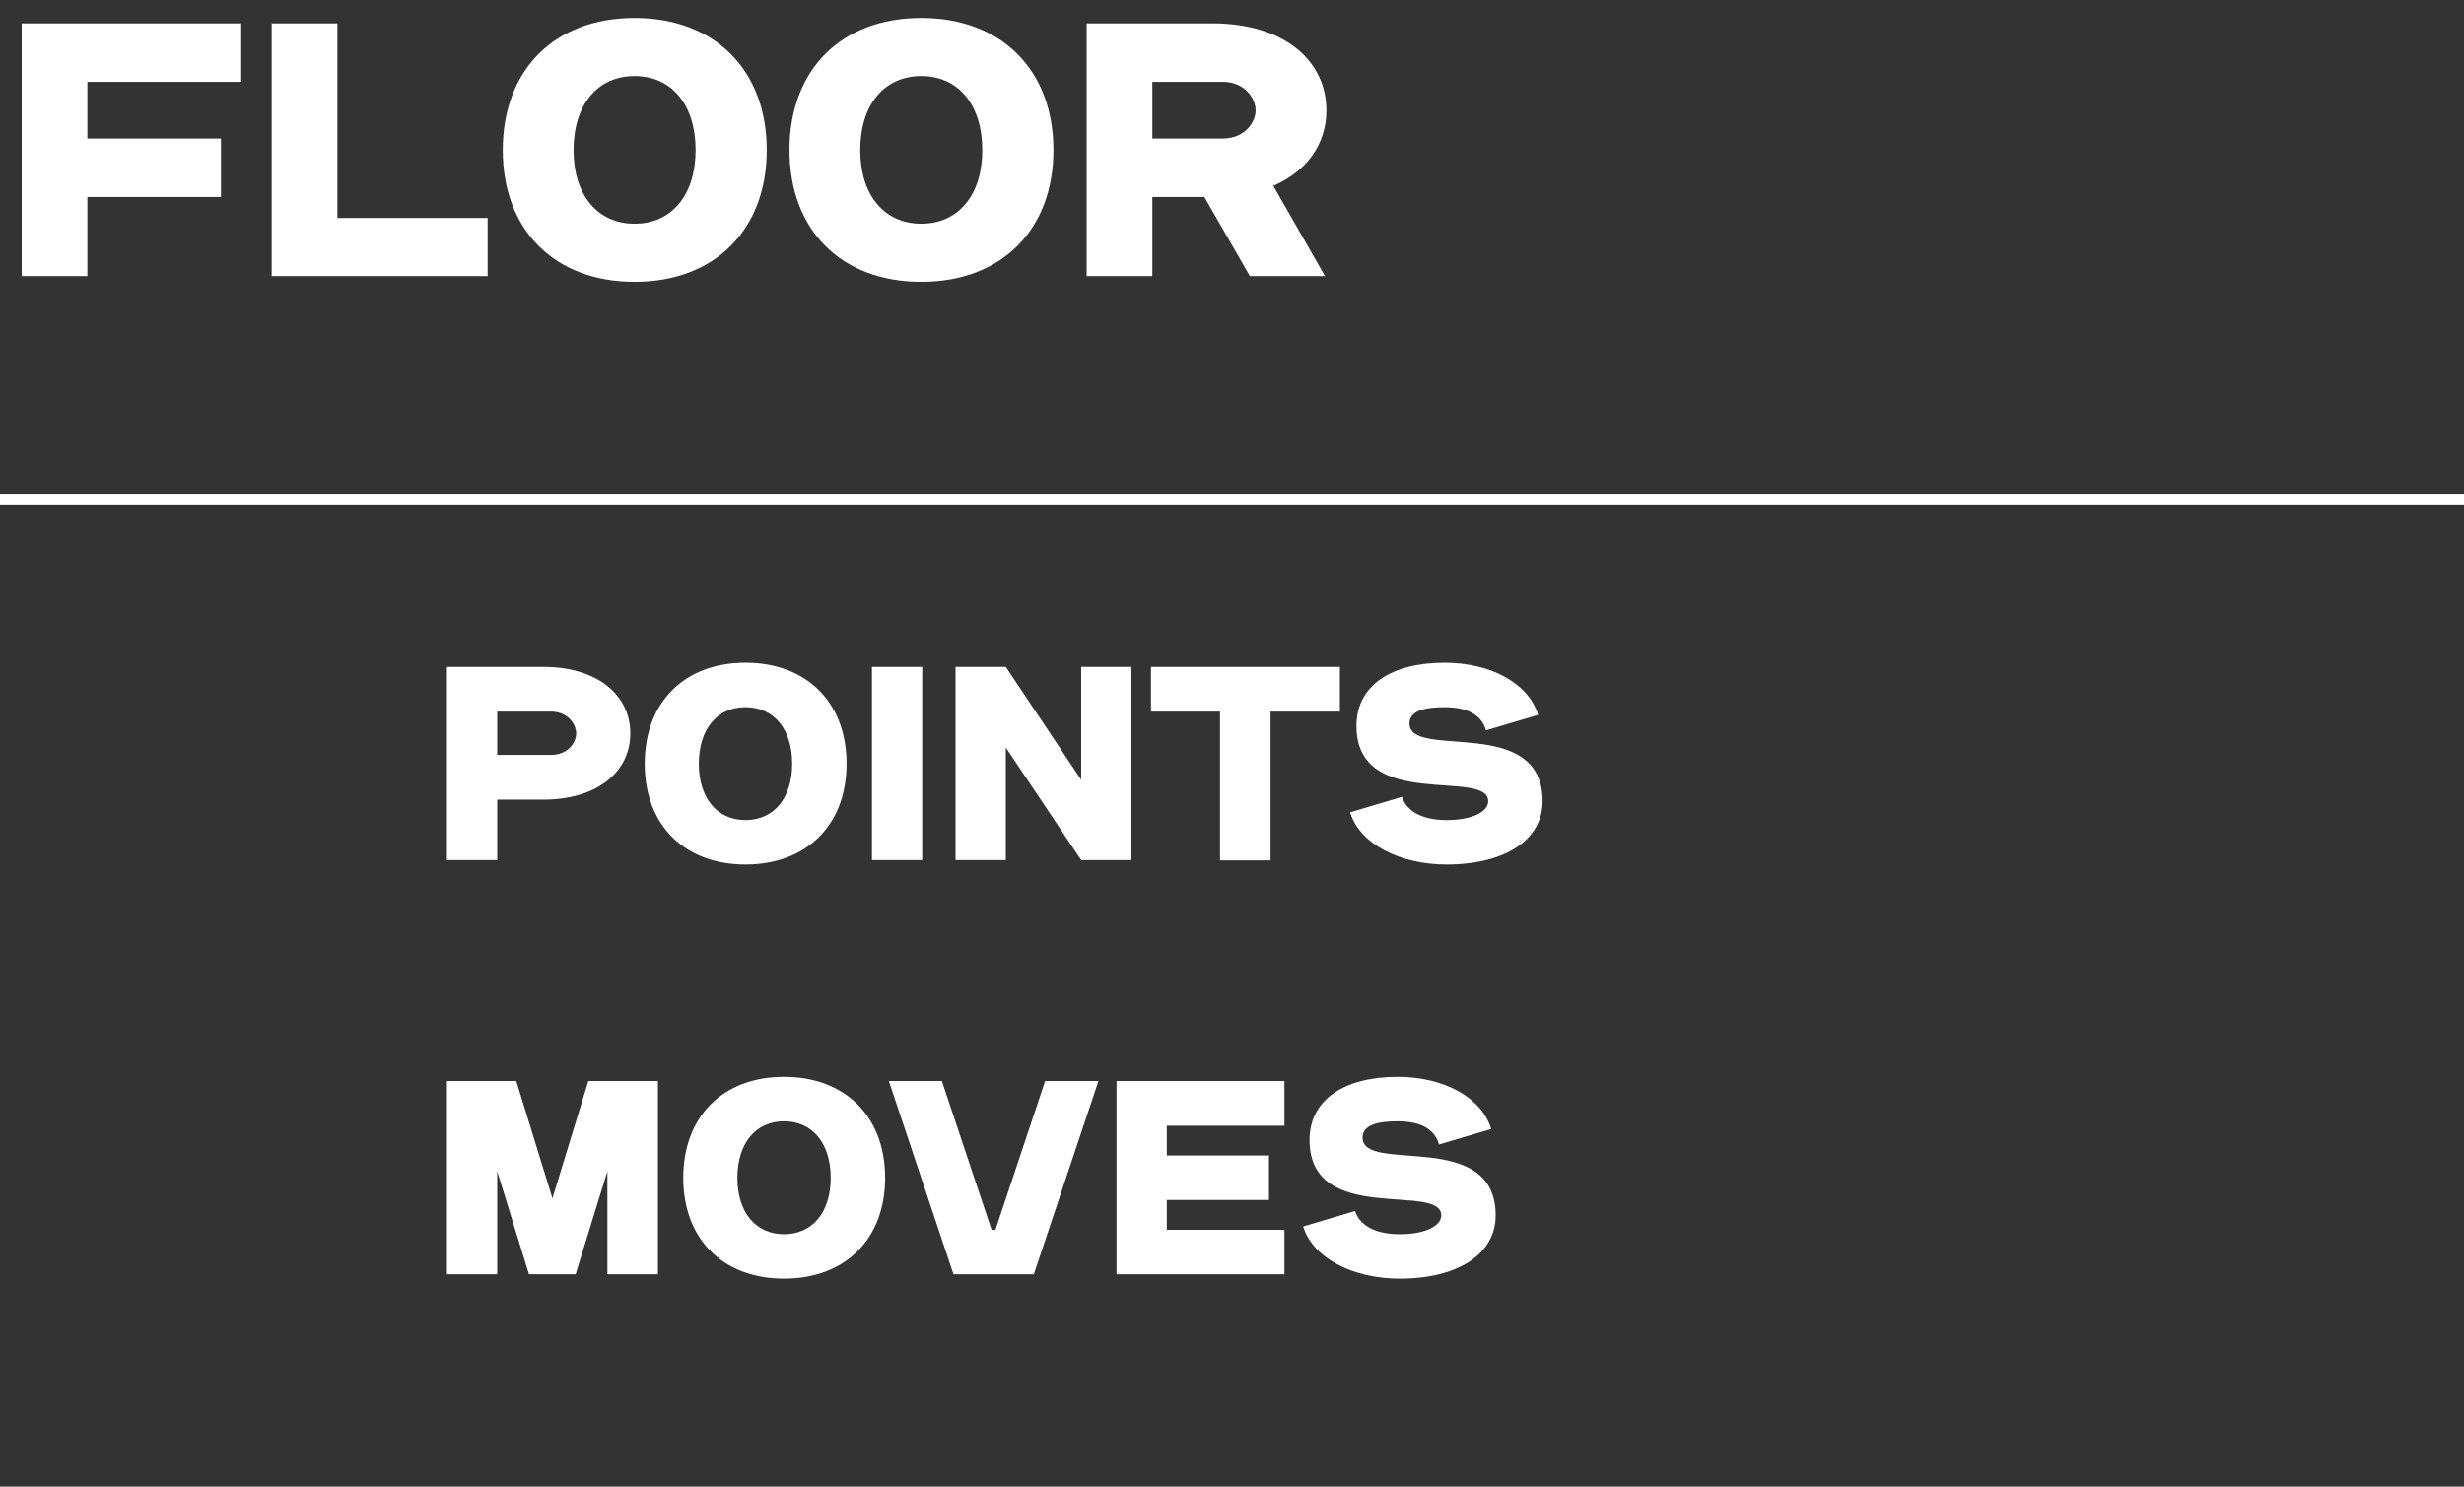 <svg width="232" height="140" viewBox="0 0 232 140" fill="none" xmlns="http://www.w3.org/2000/svg">
<rect x="0" y="0" width="232" height="140" fill="#333333" stroke="none"/>
<path d="M2.04 2.2H22.712V7.708H8.228V13.046H20.808V18.554H8.228V26H2.04V2.2ZM25.581 26V2.2H31.769V20.526H45.913V26H25.581ZM59.749 26.544C52.201 26.544 47.339 21.648 47.339 14.134C47.339 6.586 52.201 1.69 59.749 1.69C67.297 1.69 72.193 6.586 72.193 14.134C72.193 21.648 67.297 26.544 59.749 26.544ZM54.003 14.134C54.003 18.35 56.247 21.07 59.749 21.07C63.251 21.07 65.495 18.35 65.495 14.134C65.495 9.884 63.251 7.164 59.749 7.164C56.247 7.164 54.003 9.884 54.003 14.134ZM86.743 26.544C79.195 26.544 74.333 21.648 74.333 14.134C74.333 6.586 79.195 1.69 86.743 1.69C94.291 1.69 99.187 6.586 99.187 14.134C99.187 21.648 94.291 26.544 86.743 26.544ZM80.997 14.134C80.997 18.35 83.241 21.07 86.743 21.07C90.245 21.07 92.489 18.35 92.489 14.134C92.489 9.884 90.245 7.164 86.743 7.164C83.241 7.164 80.997 9.884 80.997 14.134ZM102.313 26V2.2H114.145C120.979 2.2 124.889 5.77 124.889 10.394C124.889 13.488 123.121 16.106 119.891 17.5L124.753 26H117.681L113.397 18.554H108.501V26H102.313ZM115.131 13.046C117.171 13.046 118.225 11.55 118.225 10.394C118.225 9.238 117.171 7.708 115.131 7.708H108.501V13.046H115.131Z" fill="white"/>
<path d="M0 47H232" stroke="white"/>
<path d="M42.083 81V62.8H51.131C56.357 62.8 59.347 65.53 59.347 69.066C59.347 72.602 56.357 75.306 51.131 75.306H46.815V81H42.083ZM51.885 71.094C53.445 71.094 54.251 69.95 54.251 69.066C54.251 68.182 53.445 67.012 51.885 67.012H46.815V71.094H51.885ZM70.192 81.416C64.421 81.416 60.703 77.672 60.703 71.926C60.703 66.154 64.421 62.41 70.192 62.41C75.965 62.41 79.709 66.154 79.709 71.926C79.709 77.672 75.965 81.416 70.192 81.416ZM65.799 71.926C65.799 75.15 67.514 77.23 70.192 77.23C72.871 77.23 74.587 75.15 74.587 71.926C74.587 68.676 72.871 66.596 70.192 66.596C67.514 66.596 65.799 68.676 65.799 71.926ZM82.099 62.8H86.831V81H82.099V62.8ZM89.97 62.8H94.702L101.8 73.434V62.8H106.532V81H101.8L94.702 70.392V81H89.97V62.8ZM126.157 62.8V67.012H119.631V81.026H114.873V67.012H108.373V62.8H126.157ZM136.013 62.41C140.355 62.41 143.917 64.334 144.827 67.324L139.913 68.78C139.575 67.584 138.535 66.596 136.013 66.596C134.167 66.596 132.711 66.934 132.711 68.13C132.711 71.614 145.243 67.194 145.243 75.462C145.243 79.076 141.733 81.416 136.195 81.416C131.827 81.416 128.031 79.492 127.121 76.502L132.009 75.046C132.373 76.242 133.699 77.23 136.195 77.23C138.665 77.23 140.121 76.424 140.121 75.462C140.121 72.316 127.719 76.502 127.719 68.364C127.719 64.516 131.047 62.41 136.013 62.41Z" fill="white"/>
<path d="M42.083 101.8H48.609L52.015 112.85L55.395 101.8H61.947V120H57.189V110.302L54.199 120H49.805L46.815 110.302V120H42.083V101.8ZM73.823 120.416C68.051 120.416 64.333 116.672 64.333 110.926C64.333 105.154 68.051 101.41 73.823 101.41C79.595 101.41 83.339 105.154 83.339 110.926C83.339 116.672 79.595 120.416 73.823 120.416ZM69.429 110.926C69.429 114.15 71.145 116.23 73.823 116.23C76.501 116.23 78.217 114.15 78.217 110.926C78.217 107.676 76.501 105.596 73.823 105.596C71.145 105.596 69.429 107.676 69.429 110.926ZM83.691 101.8H88.683L93.362 115.814H93.727L98.406 101.8H103.425L97.341 120H89.775L83.691 101.8ZM105.128 101.8H120.936V106.012H109.86V108.82H119.48V113.006H109.86V115.814H120.936V120H105.128V101.8ZM131.595 101.41C135.937 101.41 139.499 103.334 140.409 106.324L135.495 107.78C135.157 106.584 134.117 105.596 131.595 105.596C129.749 105.596 128.293 105.934 128.293 107.13C128.293 110.614 140.825 106.194 140.825 114.462C140.825 118.076 137.315 120.416 131.777 120.416C127.409 120.416 123.613 118.492 122.703 115.502L127.591 114.046C127.955 115.242 129.281 116.23 131.777 116.23C134.247 116.23 135.703 115.424 135.703 114.462C135.703 111.316 123.301 115.502 123.301 107.364C123.301 103.516 126.629 101.41 131.595 101.41Z" fill="white"/>
</svg>
